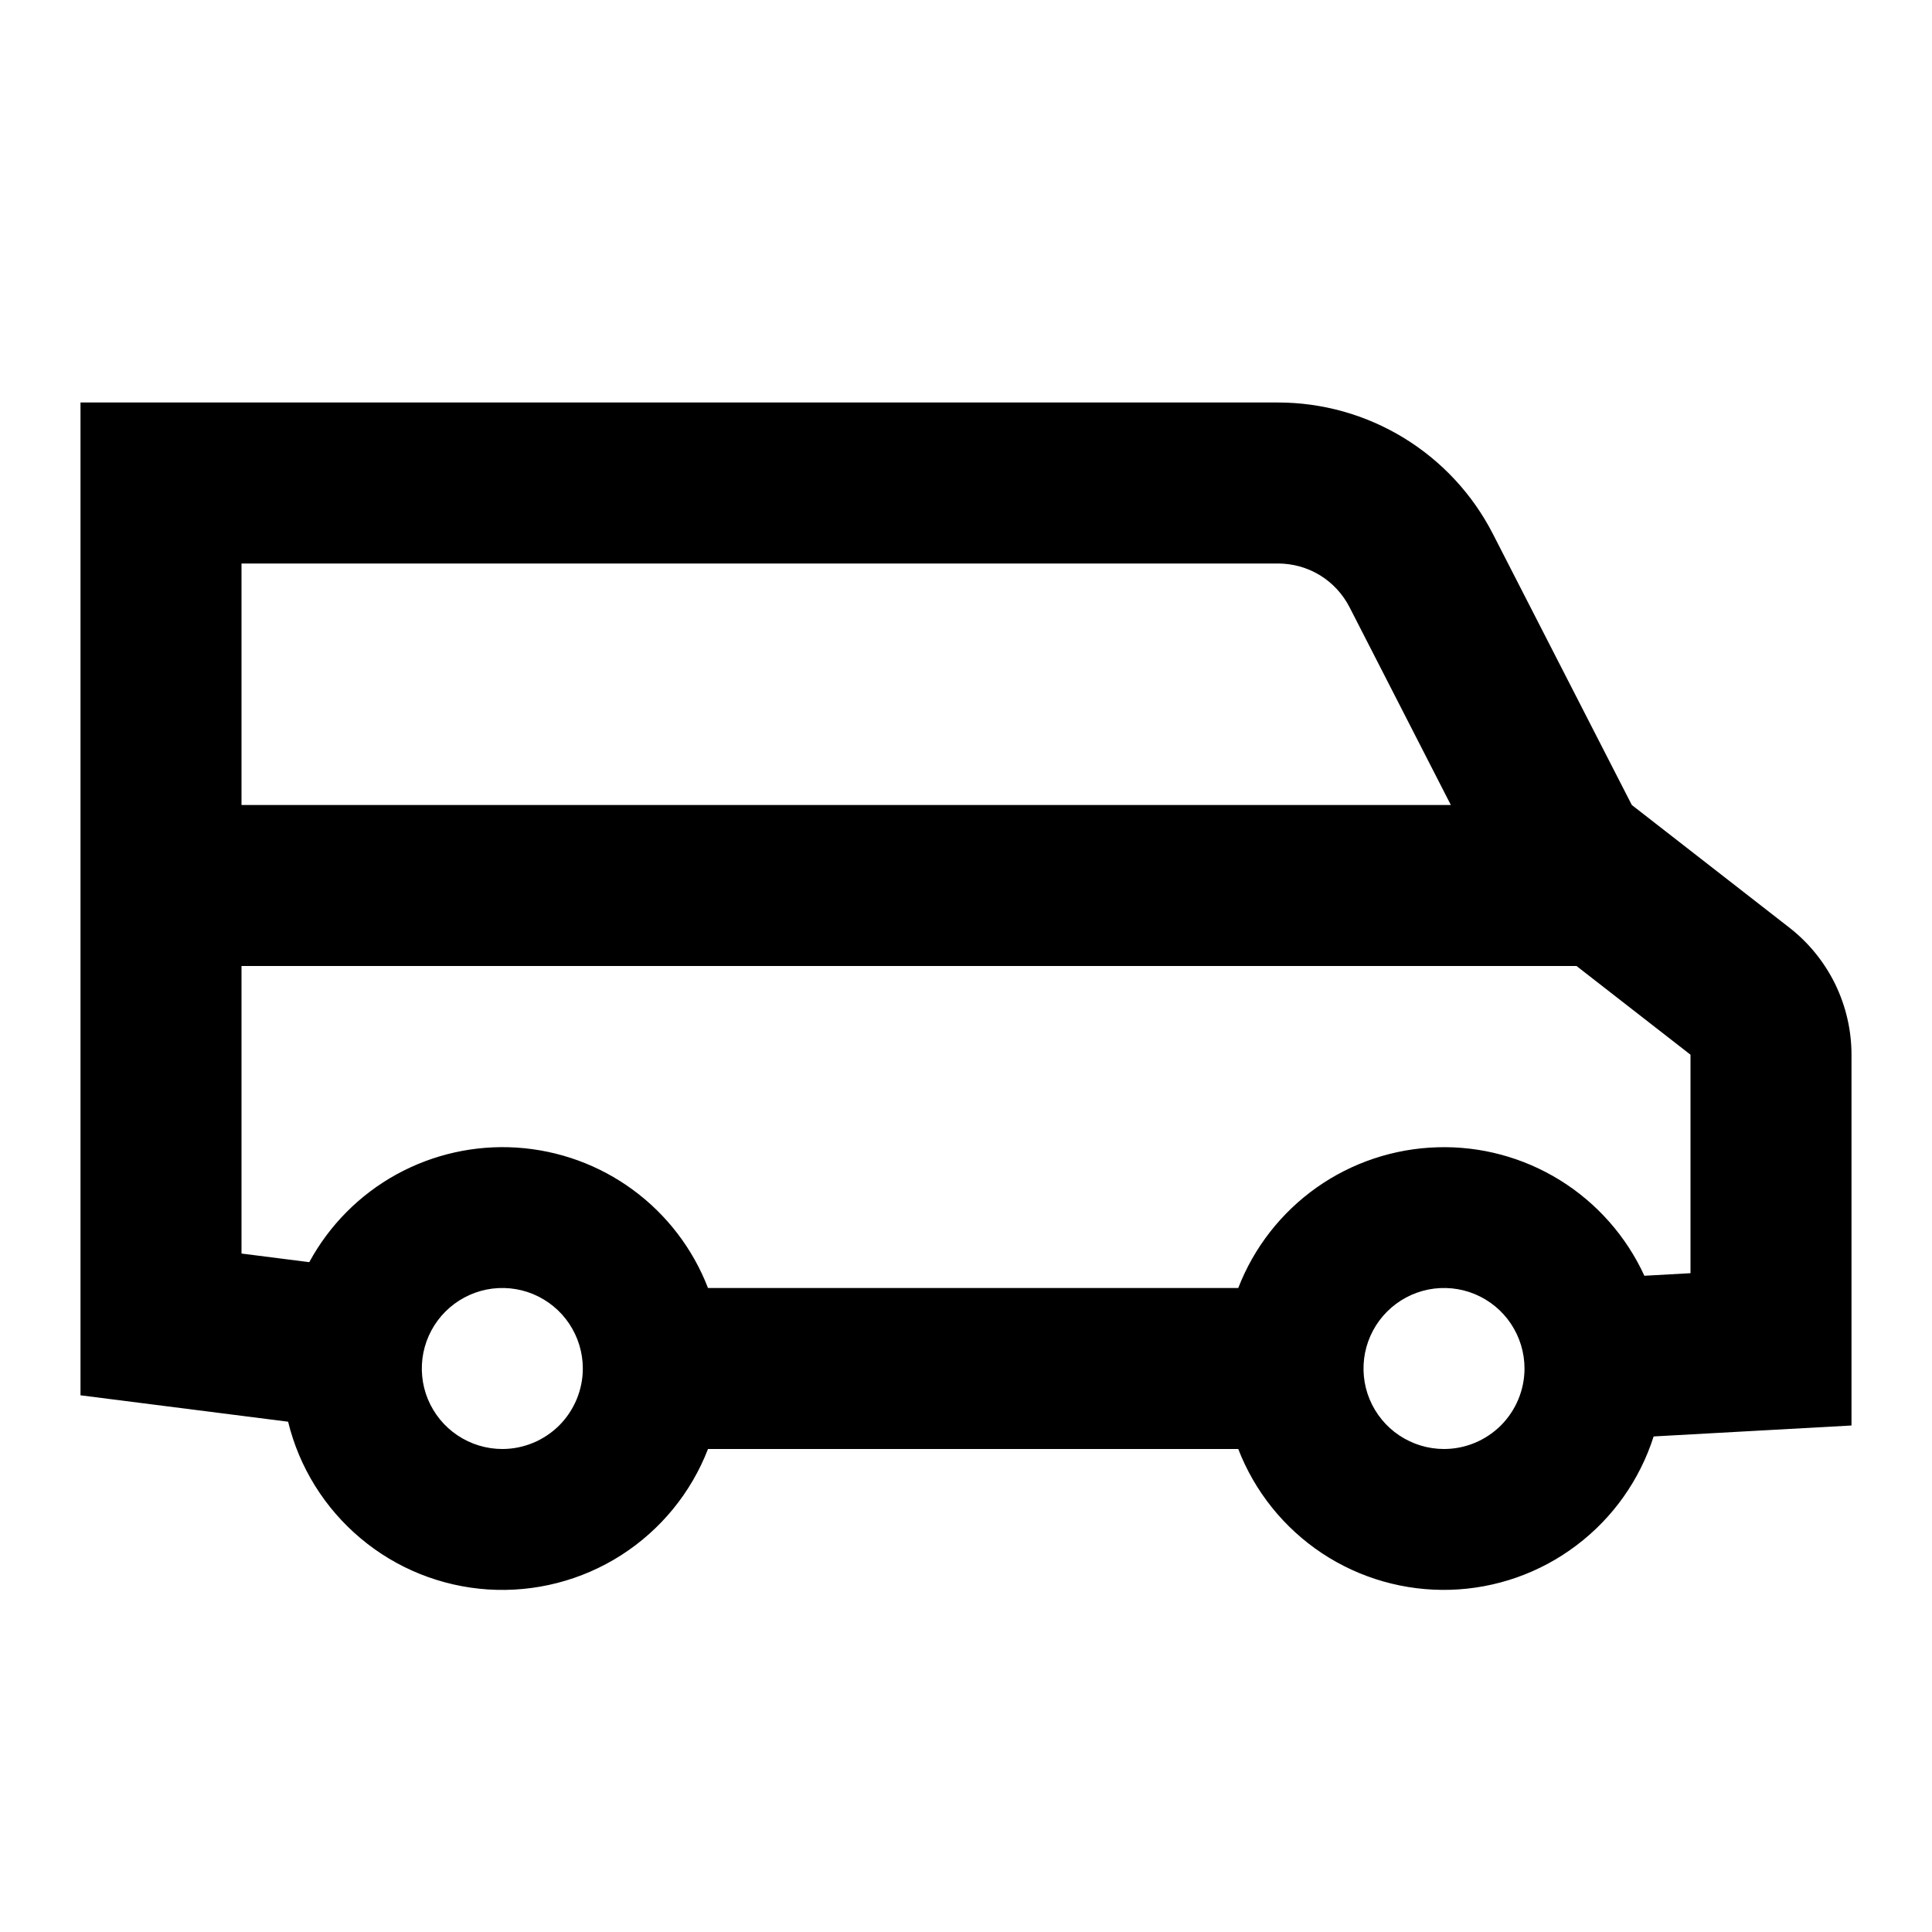 <svg width="24" height="24" viewBox="0 0 24 24" fill="none" xmlns="http://www.w3.org/2000/svg">
<path d="M23 13.102C23 12.798 22.93 12.498 22.797 12.224C22.663 11.951 22.469 11.711 22.229 11.524L20.271 10L18.545 6.632C18.293 6.14 17.91 5.728 17.439 5.44C16.968 5.152 16.427 5 15.875 5H1V17.333L3.579 17.661C3.717 18.228 4.033 18.735 4.48 19.11C4.926 19.485 5.481 19.707 6.063 19.745C6.645 19.782 7.223 19.634 7.715 19.32C8.206 19.006 8.585 18.544 8.795 18H15.382C15.586 18.528 15.949 18.98 16.421 19.294C16.893 19.607 17.451 19.766 18.017 19.749C18.583 19.732 19.13 19.54 19.582 19.198C20.035 18.857 20.37 18.384 20.542 17.844L23 17.708V13.102ZM3 7H15.875C16.059 7 16.24 7.05 16.397 7.146C16.554 7.242 16.681 7.38 16.765 7.544L18.023 10H3V7ZM6.24 18C6.042 18 5.849 17.941 5.684 17.831C5.52 17.722 5.392 17.565 5.316 17.383C5.24 17.2 5.221 16.999 5.259 16.805C5.298 16.611 5.393 16.433 5.533 16.293C5.673 16.153 5.851 16.058 6.045 16.019C6.239 15.981 6.44 16 6.623 16.076C6.805 16.152 6.962 16.28 7.071 16.444C7.181 16.609 7.24 16.802 7.24 17C7.24 17.265 7.134 17.519 6.947 17.707C6.759 17.894 6.505 18 6.24 18ZM17.938 18C17.74 18 17.547 17.941 17.382 17.831C17.218 17.722 17.09 17.565 17.014 17.383C16.938 17.2 16.919 16.999 16.957 16.805C16.996 16.611 17.091 16.433 17.231 16.293C17.371 16.153 17.549 16.058 17.743 16.019C17.937 15.981 18.138 16 18.321 16.076C18.503 16.152 18.66 16.28 18.769 16.444C18.879 16.609 18.938 16.802 18.938 17C18.938 17.265 18.832 17.519 18.645 17.707C18.457 17.894 18.203 18 17.938 18H17.938ZM21 15.816L20.427 15.848C20.202 15.358 19.838 14.946 19.381 14.662C18.923 14.378 18.392 14.235 17.854 14.252C17.316 14.268 16.794 14.442 16.354 14.753C15.915 15.064 15.576 15.498 15.382 16H8.795C8.607 15.513 8.284 15.09 7.863 14.781C7.443 14.472 6.942 14.29 6.421 14.256C5.9 14.222 5.381 14.338 4.923 14.59C4.466 14.842 4.091 15.22 3.842 15.679L3 15.572V12H19.584L21 13.102V15.816Z" fill="black"/>
</svg>
